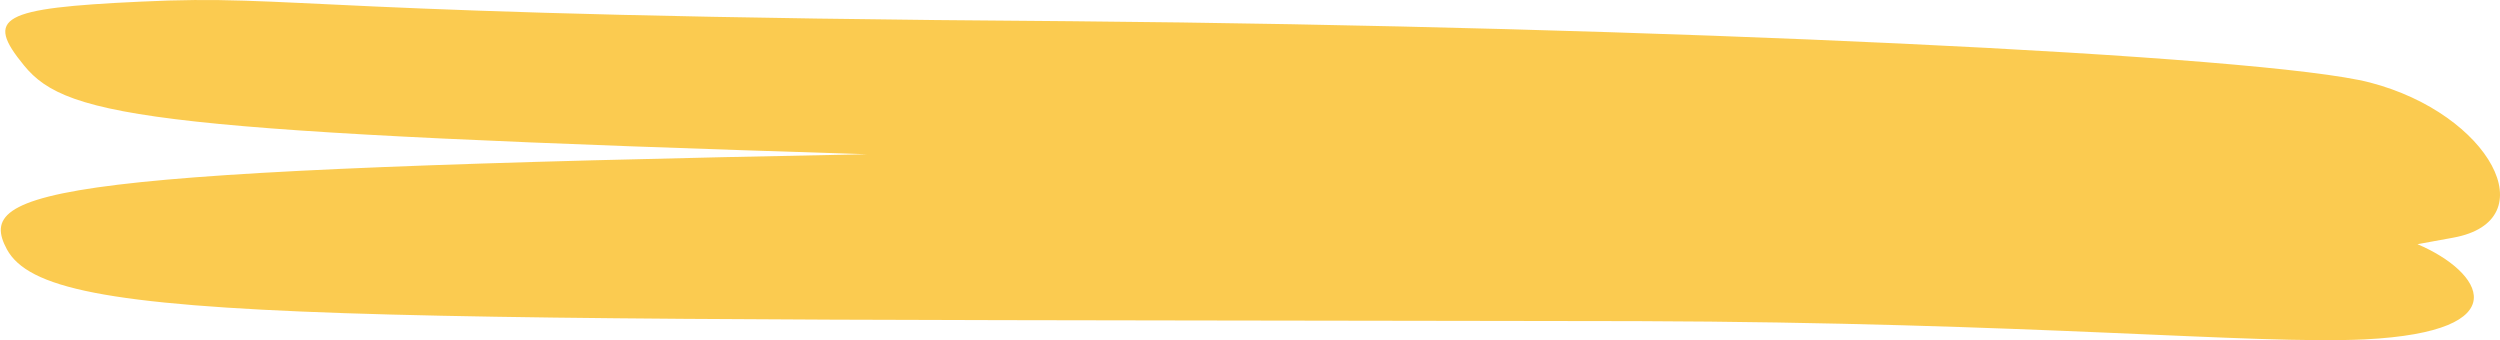 <svg width="316" height="43" viewBox="0 0 316 43" fill="none" xmlns="http://www.w3.org/2000/svg">
<path fill-rule="evenodd" clip-rule="evenodd" d="M17.739 0.209C0.042 1.033 -1.962 2.187 3.047 8.286C8.556 15.043 20.076 16.692 109.564 19.494C6.219 21.472 -3.297 23.78 0.877 31.527C6.219 41.252 40.445 40.263 207.065 40.592C256.984 40.757 284.699 43.559 298.89 42.9C318.591 41.911 313.749 34.329 305.568 30.867L310.076 30.043C321.93 27.9 314.751 14.385 299.558 10.429C286.201 6.967 209.402 3.341 135.442 2.682C37.607 2.022 37.941 -0.78 17.739 0.209Z" fill="#FBCB50"/>
</svg>
